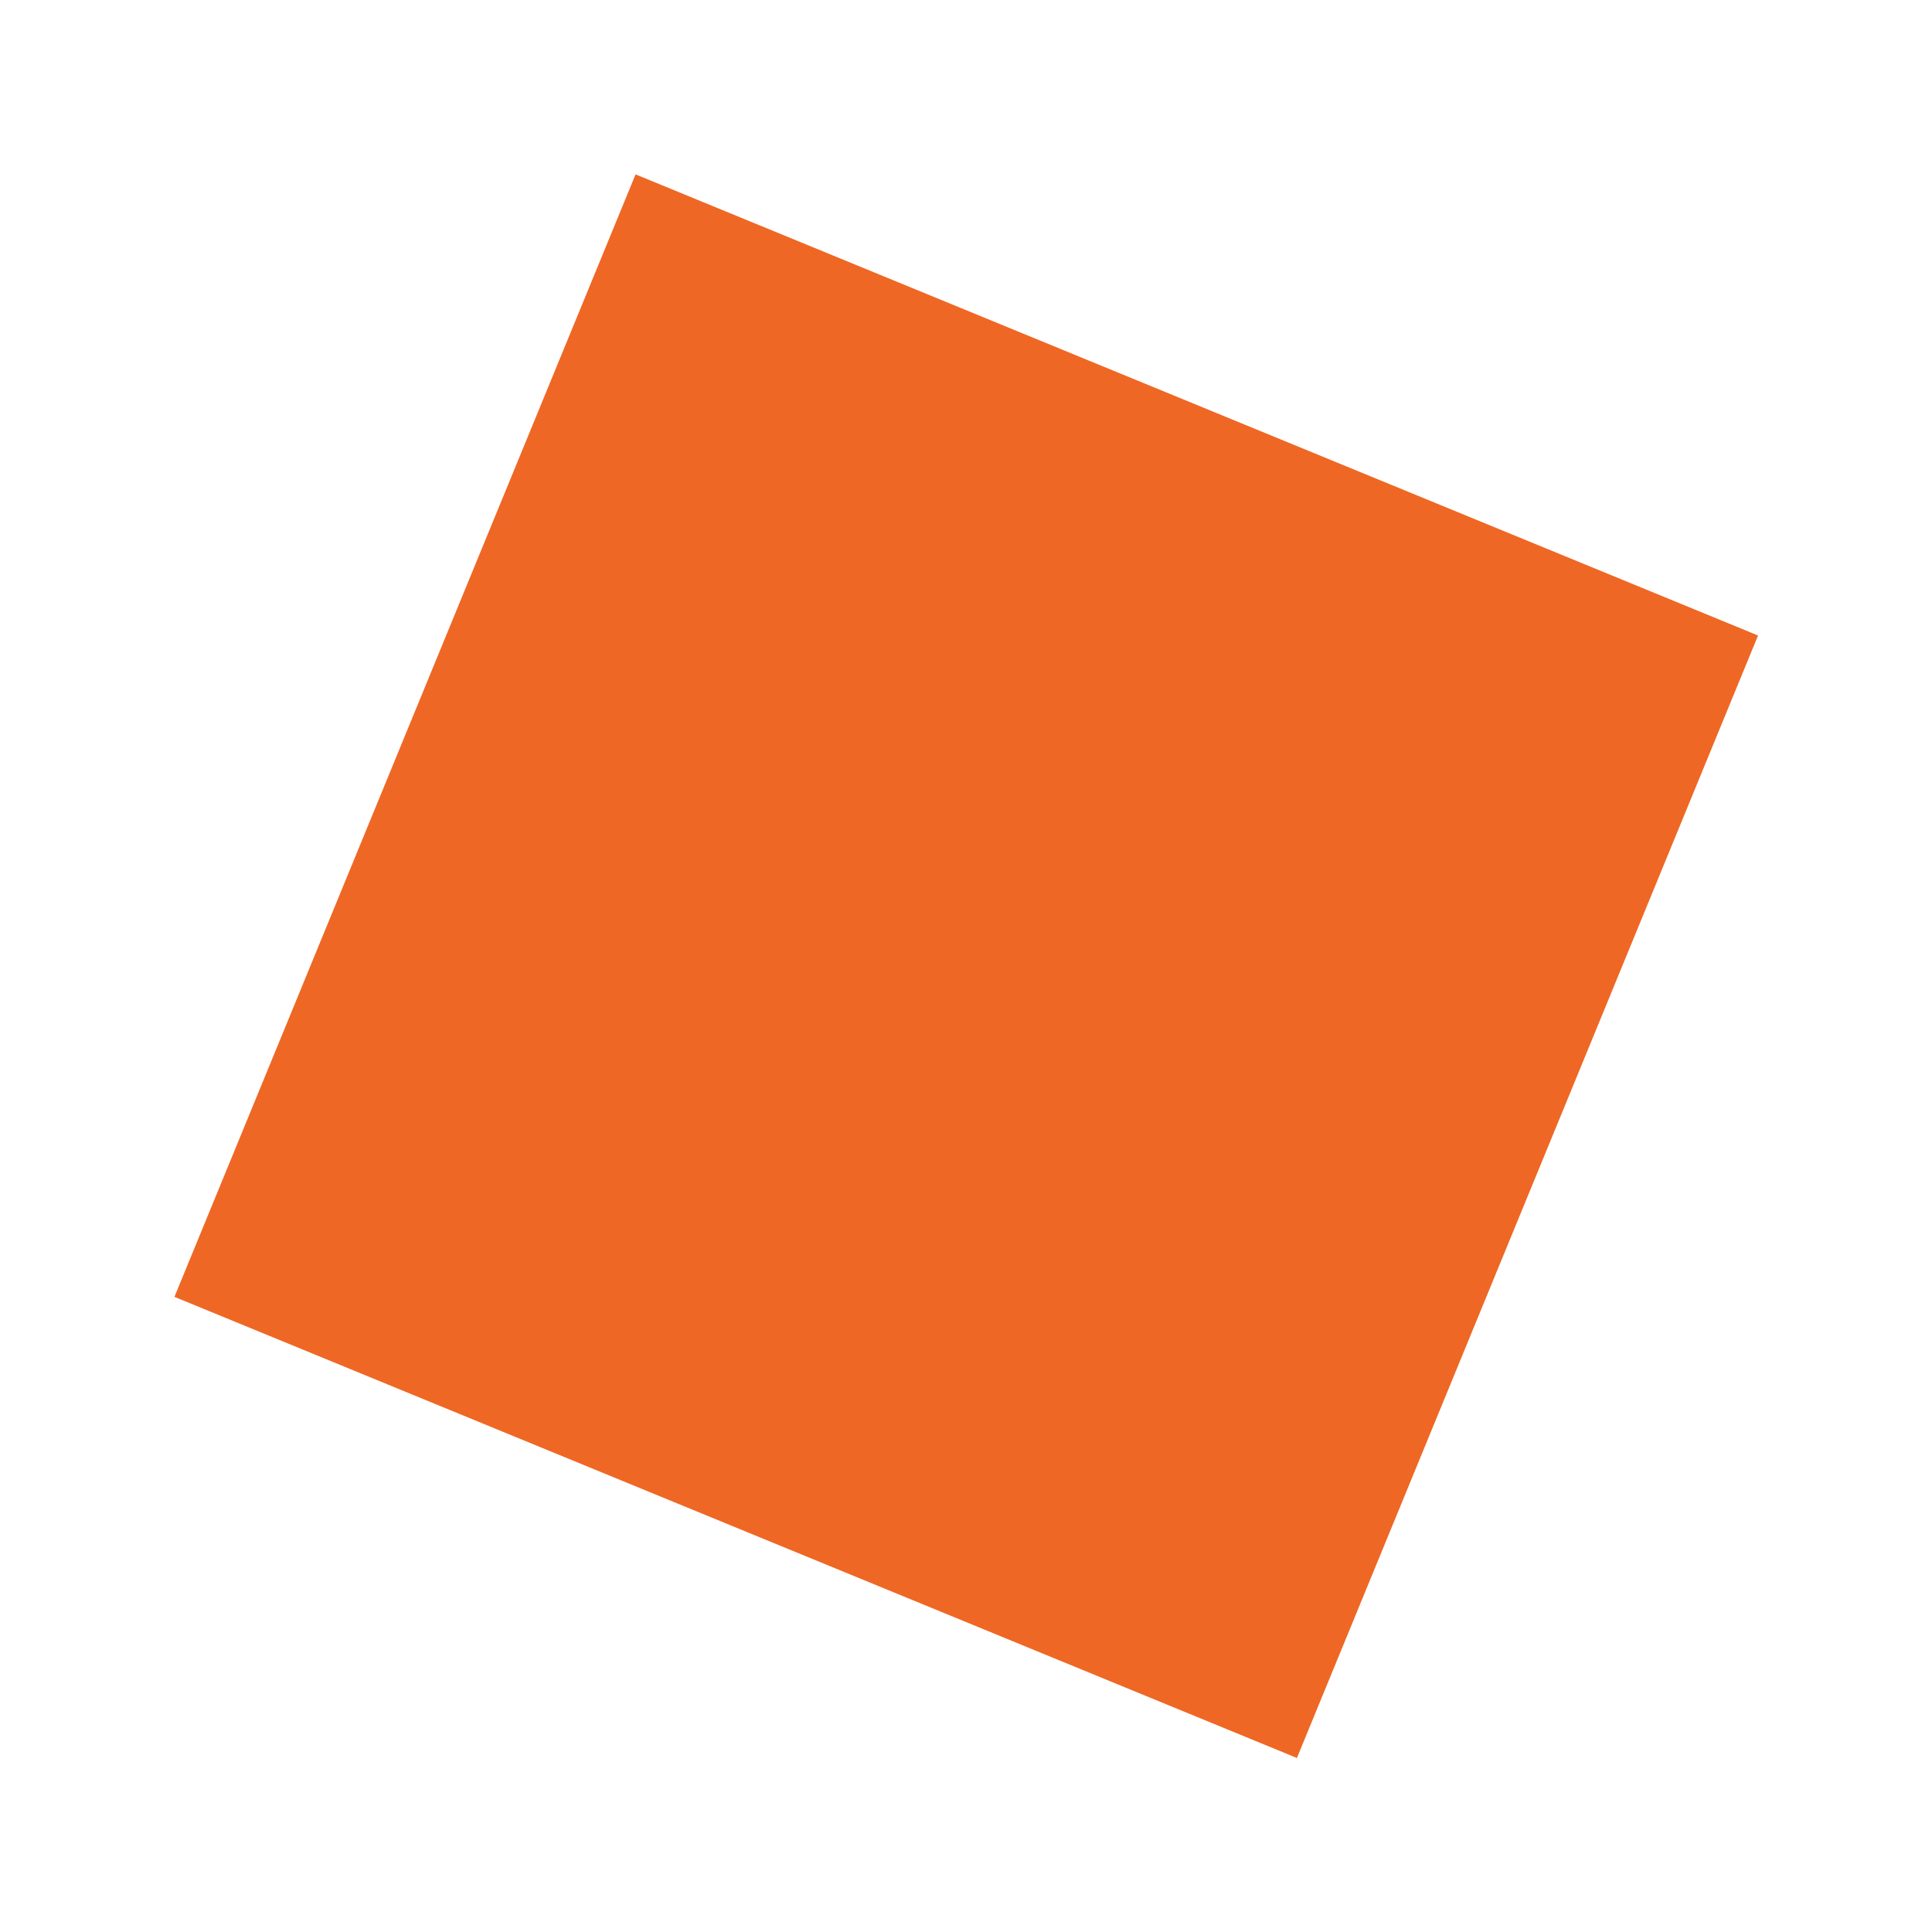 <?xml version="1.0" encoding="utf-8"?>
<!-- Generator: Adobe Illustrator 25.2.2, SVG Export Plug-In . SVG Version: 6.00 Build 0)  -->
<svg version="1.1" id="Layer_1" xmlns="http://www.w3.org/2000/svg" xmlns:xlink="http://www.w3.org/1999/xlink" x="0px" y="0px"
	 viewBox="0 0 100 100" style="enable-background:new 0 0 100 100;" xml:space="preserve">
<style type="text/css">
	.st0{fill:#5AB65A;}
	.st1{fill:#EEAC4D;}
	.st2{fill:#1D81C4;}
	.st3{fill:#5BCAF4;}
	.st4{fill:#EF6724;}
	.st5{fill:#C9DA2C;}
	.st6{fill:#CE202F;}
	.st7{fill:#FFC52F;}
</style>
<rect x="18.6" y="18.6" transform="matrix(0.38 -0.925 0.925 0.38 -15.244 77.262)" class="st4" width="62.81" height="62.81"/>
</svg>
